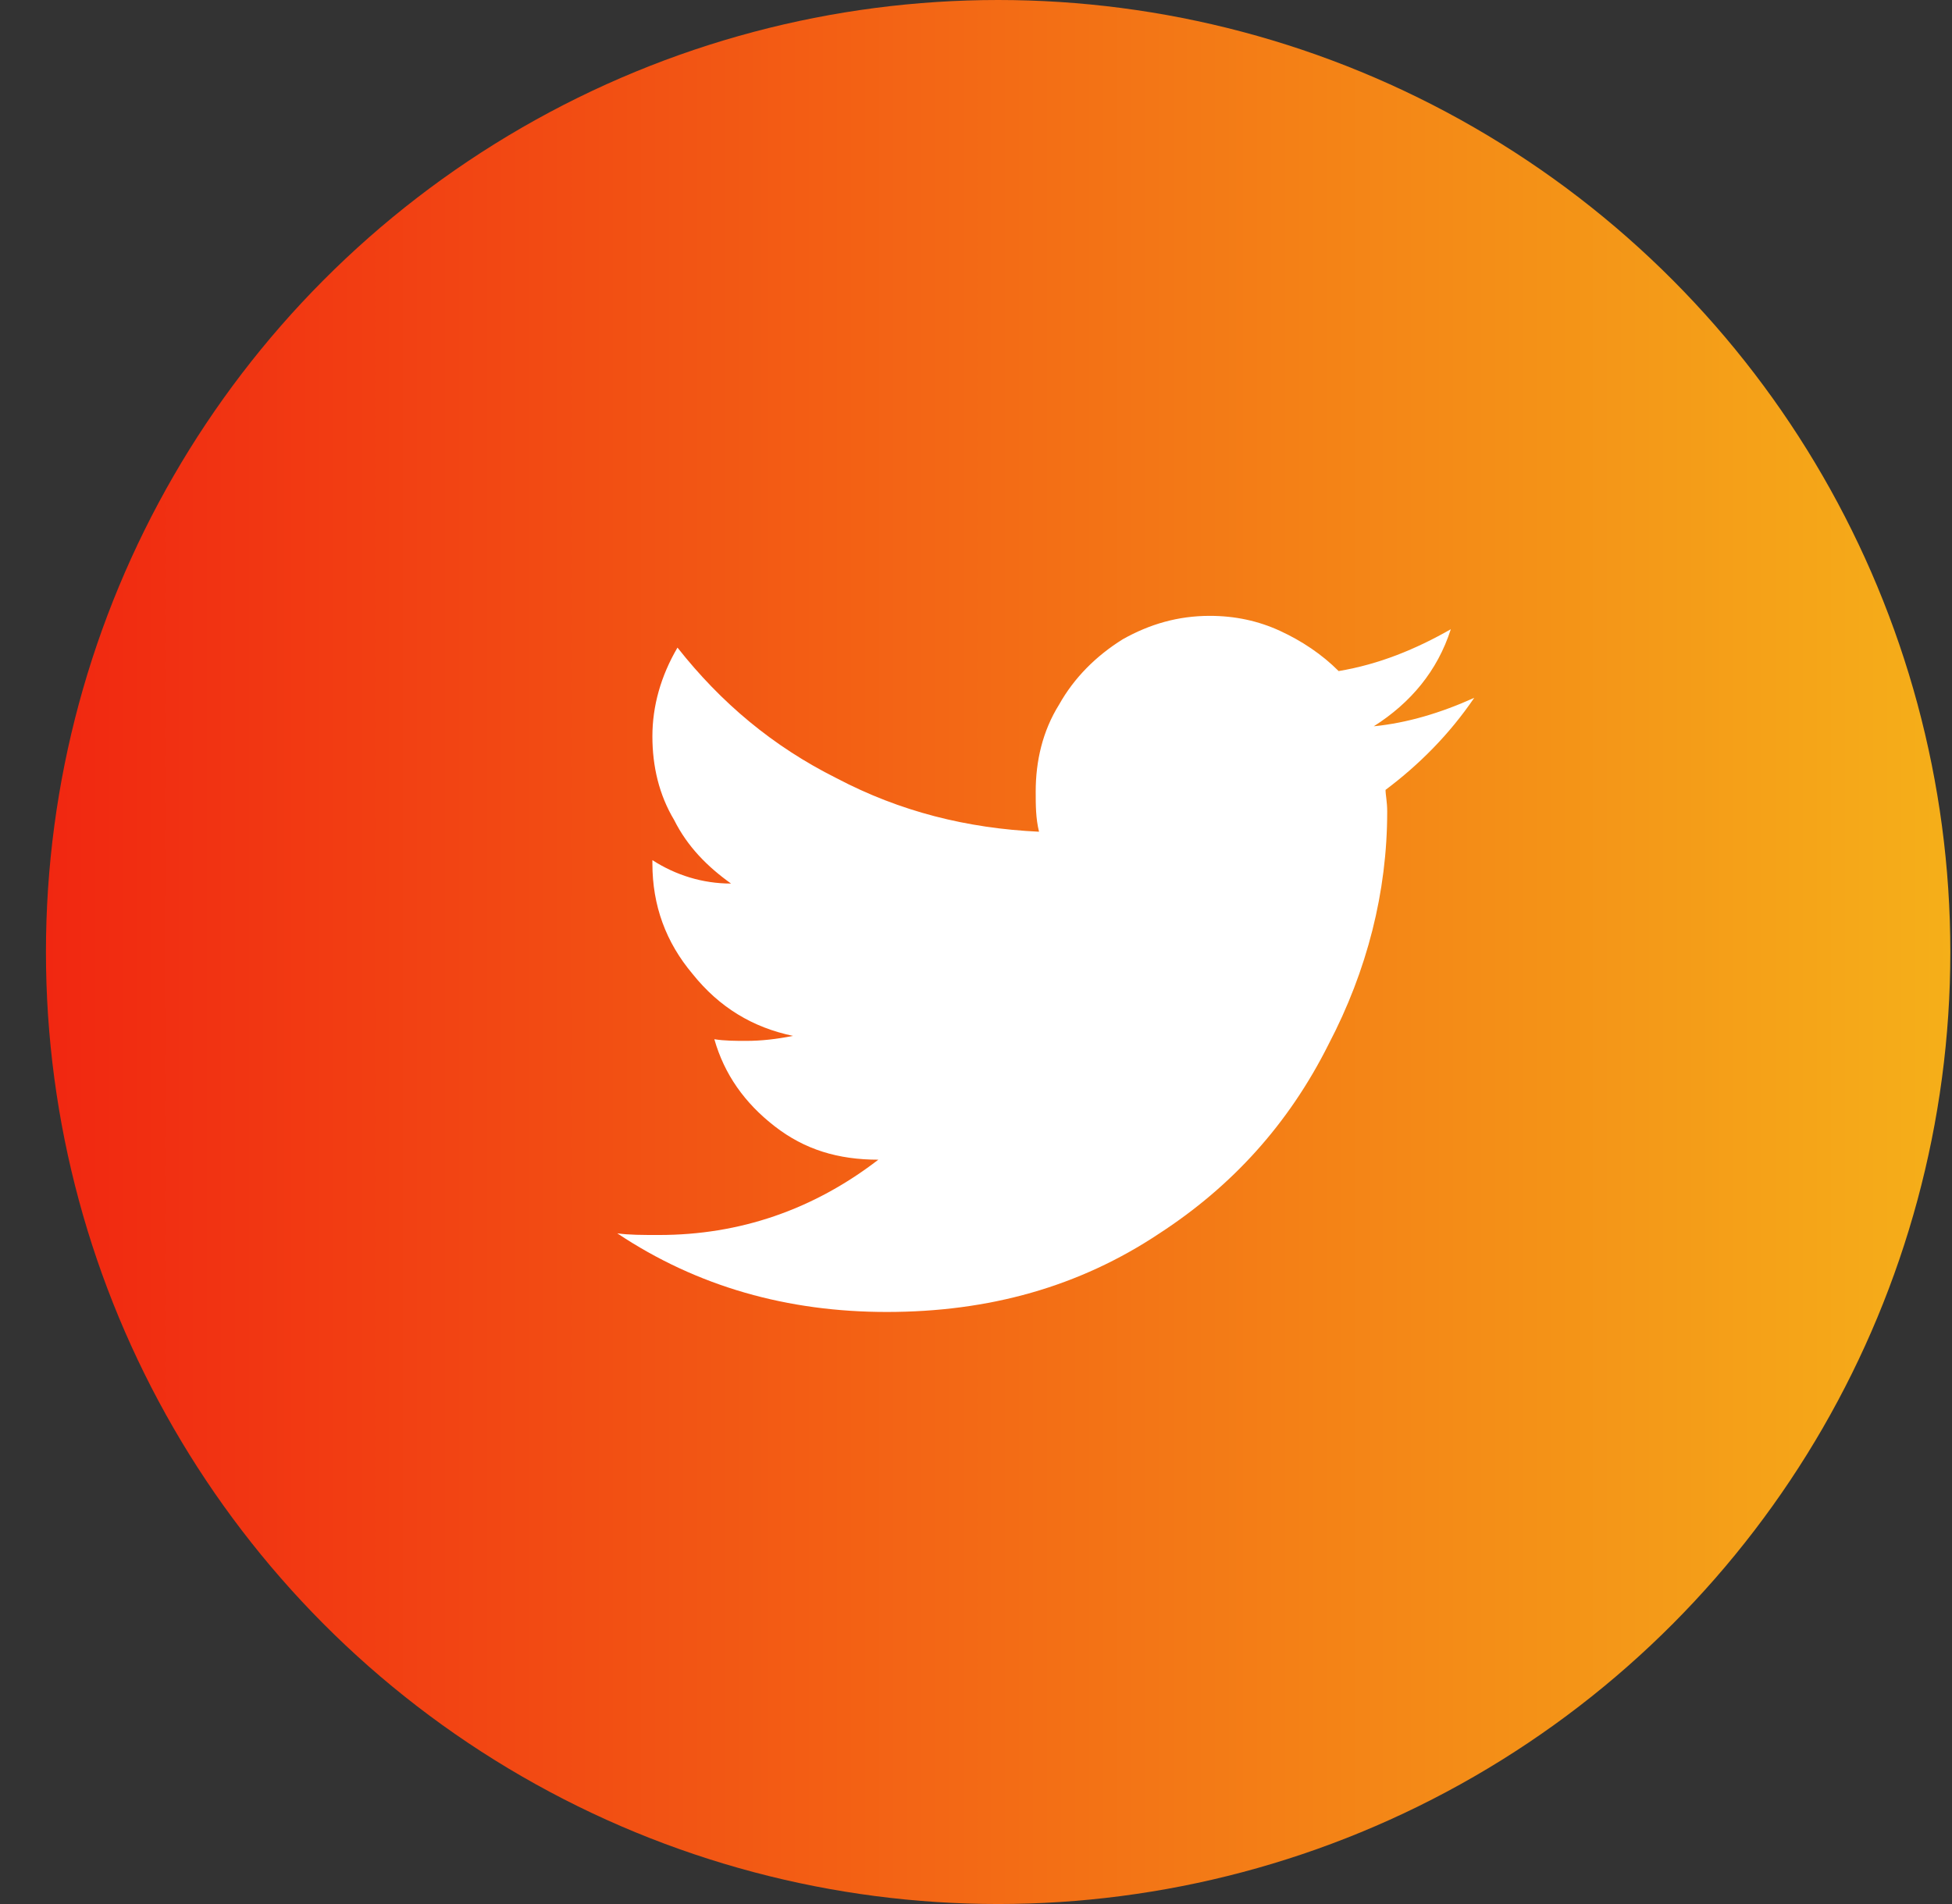 <svg width="41" height="40" viewBox="0 0 41 40" fill="none" xmlns="http://www.w3.org/2000/svg">
<rect x="0" y="0" width="41" height="40" fill="#333333" stroke="none"/>
<g id="twitter">
<circle id="bg" cx="20.965" cy="20" r="20" fill="url(#paint0_linear_81_18689)"/>
<path id="icon twitter" d="M29.102 16.594C29.805 16.066 30.438 15.434 30.965 14.66C30.262 14.977 29.559 15.188 28.855 15.258C29.629 14.766 30.191 14.098 30.473 13.219C29.734 13.641 28.961 13.957 28.117 14.098C27.766 13.746 27.344 13.465 26.887 13.254C26.43 13.043 25.938 12.938 25.41 12.938C24.742 12.938 24.145 13.113 23.582 13.43C23.02 13.781 22.562 14.238 22.246 14.801C21.895 15.363 21.754 15.996 21.754 16.629C21.754 16.91 21.754 17.191 21.824 17.473C20.312 17.402 18.906 17.051 17.57 16.348C16.234 15.68 15.145 14.766 14.23 13.605C13.879 14.203 13.703 14.836 13.703 15.469C13.703 16.102 13.844 16.699 14.16 17.227C14.441 17.789 14.863 18.211 15.355 18.562C14.758 18.562 14.195 18.387 13.703 18.07V18.141C13.703 19.02 13.984 19.793 14.547 20.461C15.109 21.164 15.812 21.586 16.656 21.762C16.305 21.832 15.988 21.867 15.672 21.867C15.461 21.867 15.215 21.867 15.004 21.832C15.215 22.57 15.637 23.168 16.27 23.66C16.902 24.152 17.605 24.363 18.449 24.363C17.078 25.418 15.531 25.945 13.844 25.945C13.492 25.945 13.211 25.945 12.965 25.91C14.652 27.035 16.551 27.562 18.625 27.562C20.77 27.562 22.668 27.035 24.355 25.91C25.867 24.926 27.062 23.625 27.906 21.938C28.715 20.391 29.137 18.738 29.137 17.051C29.137 16.84 29.102 16.699 29.102 16.594Z" fill="white"/>
</g>
<defs>
<linearGradient id="paint0_linear_81_18689" x1="0.965" y1="20" x2="40.965" y2="20" gradientUnits="userSpaceOnUse">
<stop stop-color="#F12711"/>
<stop offset="1" stop-color="#F5AF19"/>
</linearGradient>
</defs>
</svg>
